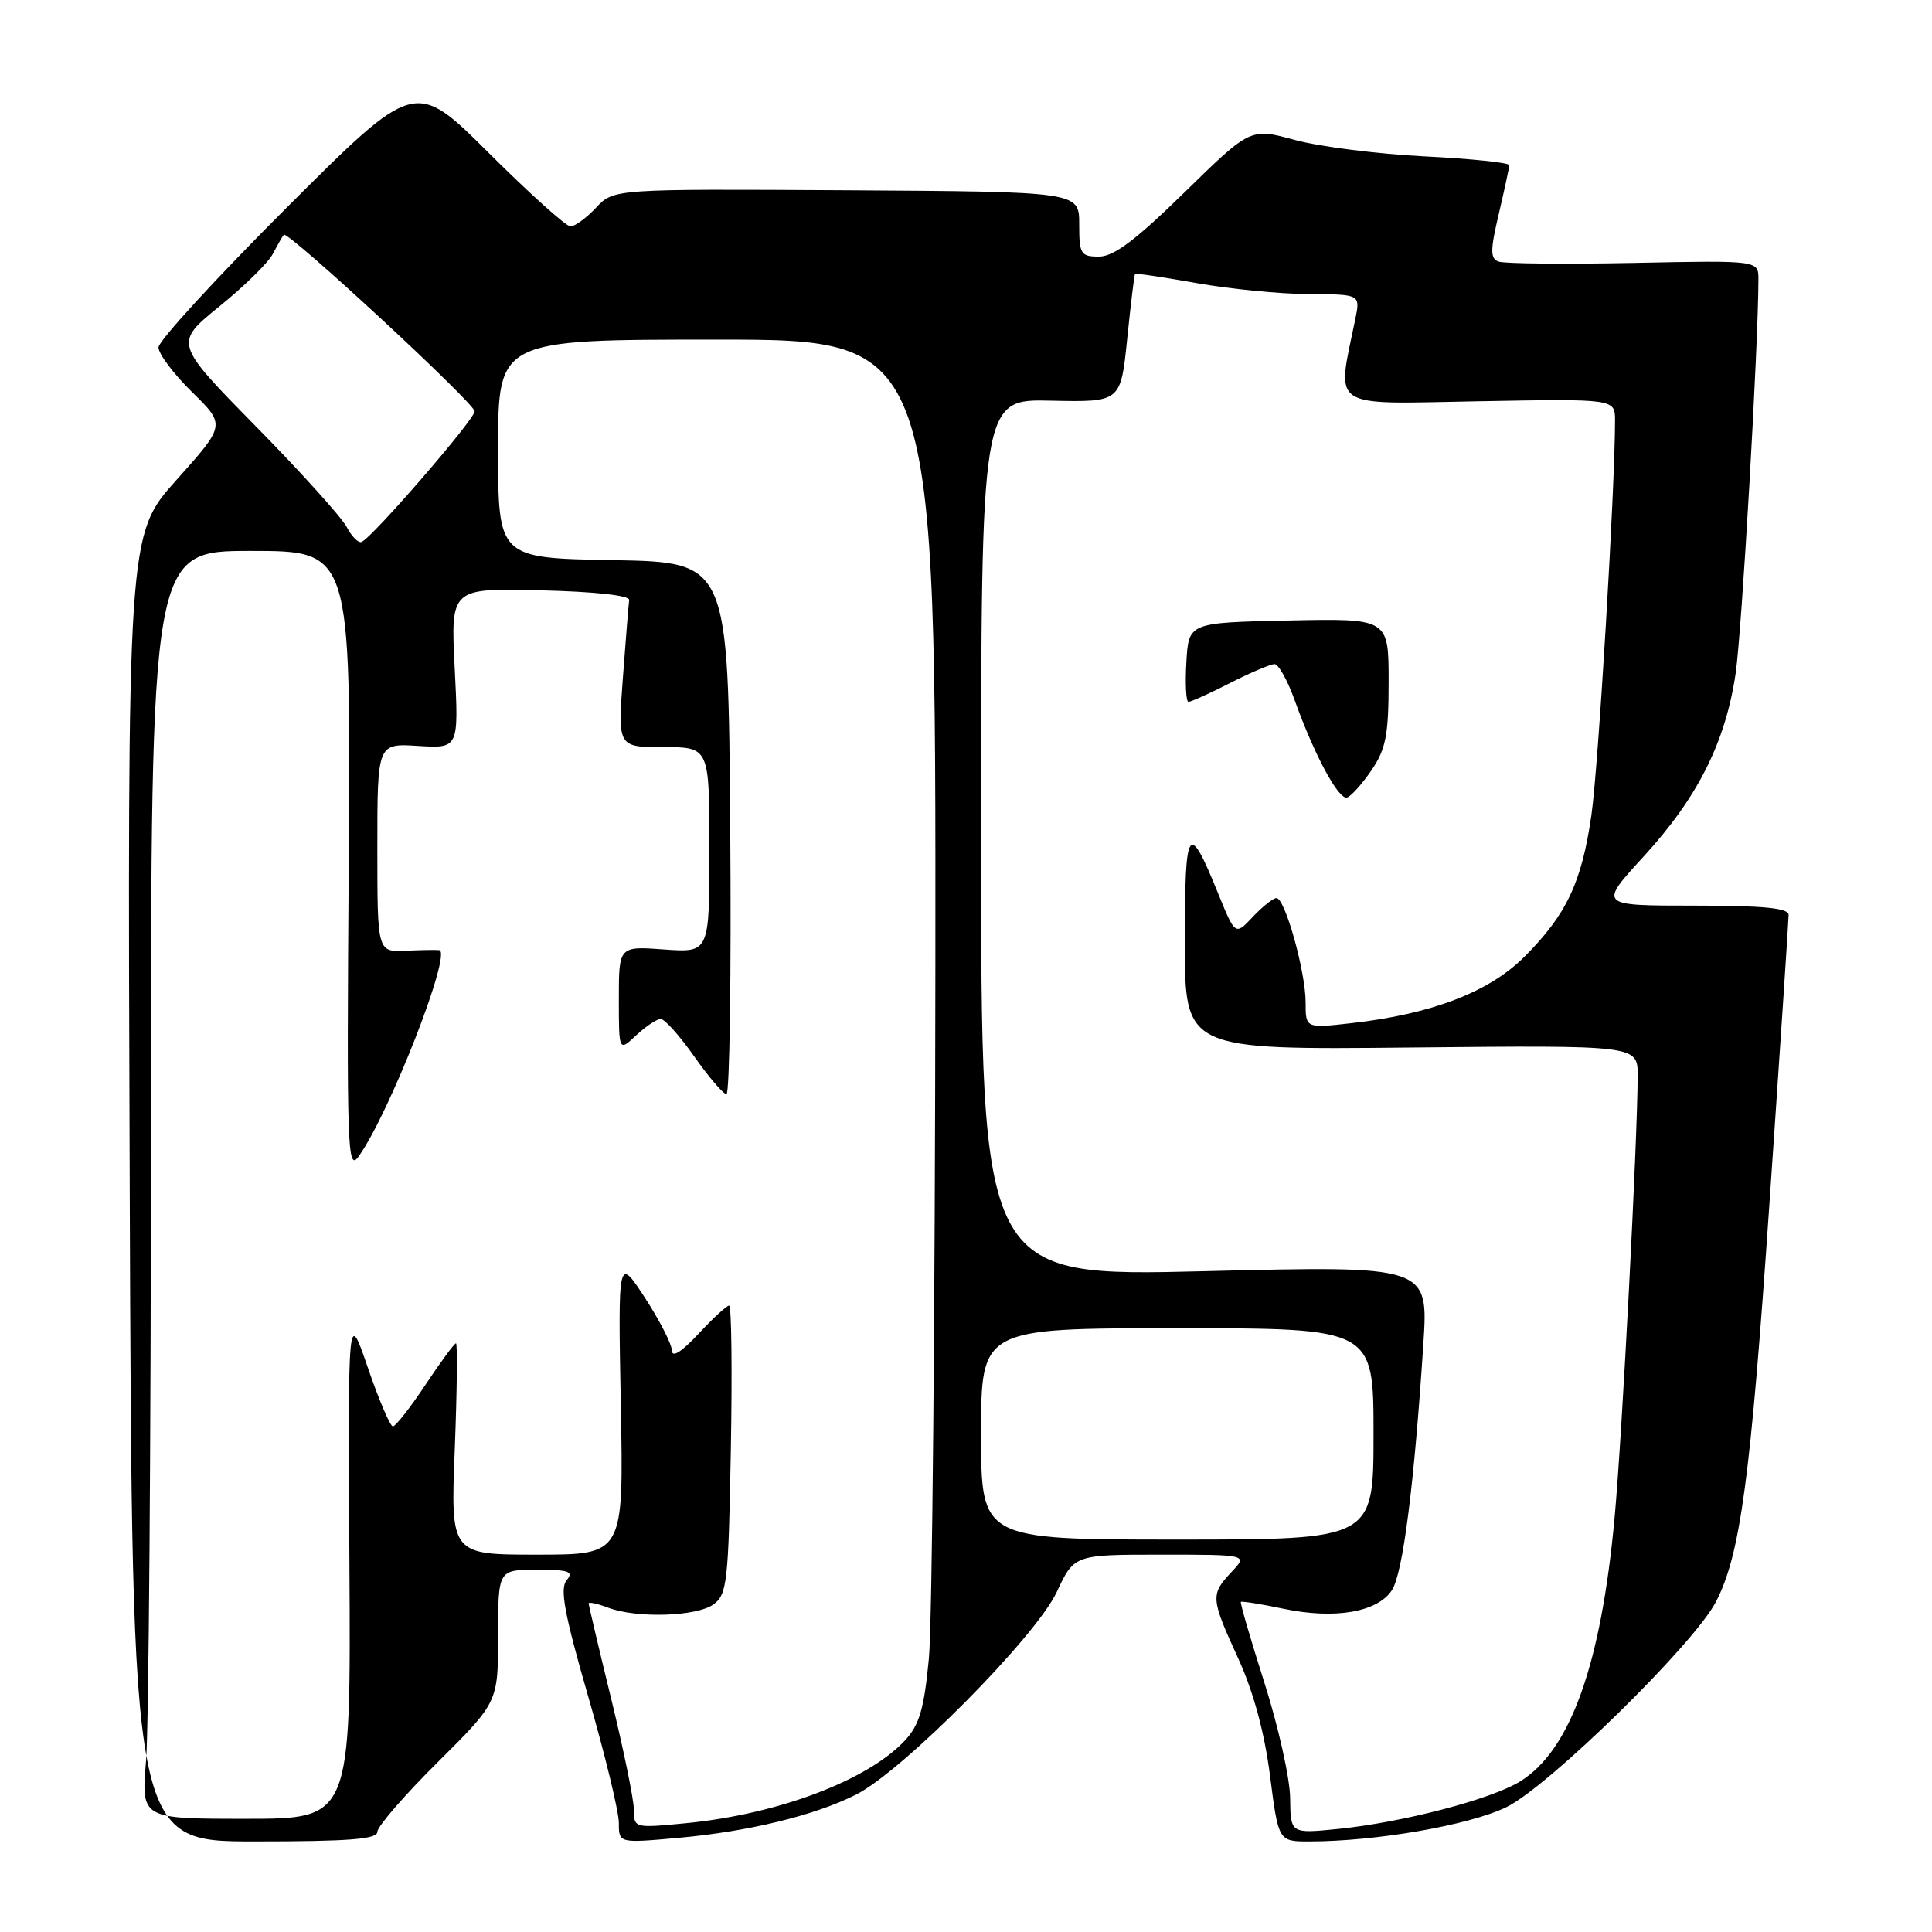 <?xml version="1.0" encoding="UTF-8" standalone="no"?>
<!DOCTYPE svg PUBLIC "-//W3C//DTD SVG 1.1//EN" "http://www.w3.org/Graphics/SVG/1.1/DTD/svg11.dtd" >
<svg xmlns="http://www.w3.org/2000/svg" xmlns:xlink="http://www.w3.org/1999/xlink" version="1.1" viewBox="0 0 256 256">
 <g >
 <path fill="currentColor"
d=" M 50.00 242.73 C 50.00 242.03 53.60 237.87 58.00 233.50 C 66.00 225.55 66.00 225.55 66.00 216.77 C 66.00 208.00 66.00 208.00 71.12 208.00 C 75.42 208.00 76.06 208.23 75.07 209.41 C 74.16 210.51 74.79 213.88 77.95 224.83 C 80.18 232.54 82.00 240.06 82.00 241.54 C 82.00 244.23 82.00 244.23 89.75 243.54 C 99.13 242.71 107.97 240.56 113.44 237.79 C 119.62 234.67 137.25 216.87 140.02 210.96 C 142.34 206.00 142.34 206.00 153.85 206.00 C 165.35 206.00 165.35 206.00 163.17 208.31 C 160.38 211.29 160.41 211.76 164.08 219.77 C 166.09 224.18 167.54 229.52 168.28 235.25 C 169.40 244.00 169.40 244.00 173.48 244.00 C 182.32 244.00 194.63 241.86 199.58 239.47 C 205.15 236.78 224.48 217.85 227.37 212.25 C 230.61 205.99 231.96 195.94 234.46 159.48 C 235.86 139.11 237.00 121.90 237.00 121.23 C 237.00 120.32 233.69 120.00 224.41 120.00 C 211.82 120.00 211.82 120.00 217.81 113.47 C 224.97 105.65 228.63 98.35 229.98 89.24 C 230.80 83.67 232.99 45.86 233.00 37.00 C 233.00 34.50 233.00 34.50 216.45 34.84 C 207.34 35.02 199.30 34.94 198.56 34.66 C 197.45 34.24 197.46 33.17 198.60 28.33 C 199.35 25.12 199.98 22.23 199.98 21.89 C 199.99 21.55 194.94 21.03 188.75 20.72 C 182.56 20.41 174.84 19.43 171.59 18.55 C 165.69 16.94 165.69 16.94 156.97 25.47 C 150.50 31.80 147.58 34.00 145.63 34.00 C 143.20 34.00 143.00 33.68 143.00 29.70 C 143.00 25.40 143.00 25.40 112.16 25.21 C 81.32 25.03 81.32 25.03 78.99 27.51 C 77.70 28.88 76.18 30.00 75.59 30.00 C 75.01 30.00 70.14 25.62 64.76 20.26 C 54.99 10.53 54.99 10.53 38.00 27.50 C 28.65 36.84 21.00 45.18 21.00 46.03 C 21.00 46.88 23.00 49.55 25.45 51.95 C 29.90 56.32 29.90 56.32 23.39 63.59 C 16.88 70.86 16.88 70.86 17.19 157.43 C 17.50 244.00 17.50 244.00 33.75 244.00 C 46.24 244.00 50.00 243.71 50.00 242.73 Z  M 170.95 238.23 C 170.92 235.63 169.39 228.78 167.55 223.00 C 165.71 217.22 164.30 212.39 164.42 212.26 C 164.54 212.14 167.09 212.54 170.08 213.17 C 176.88 214.60 182.55 213.62 184.44 210.70 C 185.89 208.46 187.39 196.78 188.60 178.10 C 189.28 167.71 189.28 167.71 159.64 168.44 C 130.00 169.17 130.00 169.17 130.00 111.02 C 130.00 52.88 130.00 52.88 139.25 53.09 C 148.50 53.29 148.50 53.29 149.36 44.90 C 149.83 40.28 150.30 36.41 150.40 36.30 C 150.49 36.18 154.16 36.73 158.54 37.51 C 162.92 38.29 169.59 38.95 173.38 38.97 C 180.25 39.00 180.25 39.00 179.59 42.25 C 177.11 54.37 175.86 53.54 195.90 53.17 C 214.00 52.84 214.00 52.84 214.00 55.72 C 214.00 64.73 211.79 101.63 210.87 108.00 C 209.58 116.96 207.57 121.19 201.97 126.80 C 197.31 131.45 189.71 134.37 179.09 135.57 C 173.00 136.26 173.00 136.26 173.00 132.81 C 173.00 128.75 170.27 119.00 169.14 119.00 C 168.70 119.00 167.30 120.12 166.01 121.48 C 163.68 123.97 163.68 123.97 161.39 118.34 C 157.45 108.65 157.00 109.32 157.00 124.85 C 157.00 139.11 157.00 139.11 187.00 138.80 C 217.00 138.50 217.00 138.50 217.00 142.50 C 216.98 151.06 214.95 190.09 213.95 201.00 C 212.17 220.51 208.09 231.93 201.44 236.04 C 197.57 238.43 185.83 241.49 177.25 242.35 C 171.00 242.97 171.00 242.97 170.95 238.23 Z  M 181.75 102.03 C 183.64 99.24 184.00 97.36 184.00 90.32 C 184.00 81.94 184.00 81.94 170.75 82.22 C 157.50 82.50 157.50 82.50 157.20 87.75 C 157.03 90.64 157.16 93.00 157.48 93.00 C 157.80 93.00 160.29 91.88 163.00 90.50 C 165.71 89.12 168.36 88.00 168.88 88.00 C 169.41 88.00 170.60 90.14 171.54 92.75 C 174.14 100.01 177.38 106.04 178.50 105.67 C 179.05 105.49 180.51 103.85 181.75 102.03 Z  M 84.00 239.85 C 84.00 238.53 82.65 231.92 81.00 225.16 C 79.35 218.41 78.00 212.69 78.00 212.46 C 78.00 212.24 79.15 212.49 80.57 213.02 C 84.35 214.46 92.33 214.21 94.56 212.58 C 96.34 211.28 96.53 209.59 96.84 192.08 C 97.03 181.59 96.93 173.00 96.61 173.00 C 96.29 173.00 94.46 174.69 92.54 176.75 C 90.31 179.15 89.04 179.94 89.03 178.95 C 89.01 178.10 87.40 174.95 85.45 171.95 C 81.89 166.50 81.89 166.50 82.26 186.25 C 82.64 206.00 82.64 206.00 71.17 206.00 C 59.70 206.00 59.70 206.00 60.26 192.00 C 60.56 184.30 60.63 178.00 60.42 178.00 C 60.20 178.00 58.38 180.47 56.37 183.50 C 54.36 186.53 52.42 189.00 52.06 189.00 C 51.70 189.00 50.21 185.51 48.75 181.25 C 46.10 173.50 46.10 173.50 46.30 207.25 C 46.50 241.00 46.50 241.00 32.60 241.00 C 18.71 241.00 18.71 241.00 19.35 233.35 C 19.71 229.14 20.00 191.34 20.00 149.35 C 20.00 73.00 20.00 73.00 33.25 73.00 C 46.50 73.00 46.50 73.00 46.21 114.25 C 45.93 152.56 46.03 155.34 47.54 153.21 C 51.63 147.46 59.95 126.15 58.20 125.90 C 57.81 125.85 55.81 125.88 53.75 125.98 C 50.00 126.15 50.00 126.15 50.00 112.33 C 50.00 98.50 50.00 98.50 55.40 98.84 C 60.79 99.17 60.79 99.17 60.25 88.55 C 59.71 77.93 59.71 77.93 71.60 78.22 C 78.80 78.39 83.45 78.90 83.37 79.50 C 83.29 80.05 82.92 84.66 82.54 89.75 C 81.85 99.00 81.85 99.00 87.92 99.00 C 94.00 99.00 94.00 99.00 94.00 112.62 C 94.00 126.24 94.00 126.24 88.00 125.81 C 82.00 125.37 82.00 125.37 82.00 132.36 C 82.00 139.35 82.00 139.35 84.31 137.17 C 85.59 135.98 87.05 135.01 87.56 135.02 C 88.08 135.03 90.08 137.27 92.00 140.00 C 93.92 142.73 95.84 144.97 96.26 144.98 C 96.68 144.99 96.91 129.14 96.76 109.75 C 96.50 74.50 96.50 74.50 81.25 74.22 C 66.00 73.95 66.00 73.95 66.00 59.47 C 66.00 45.00 66.00 45.00 95.00 45.00 C 124.00 45.00 124.00 45.00 123.94 128.25 C 123.90 174.04 123.52 215.23 123.08 219.78 C 122.44 226.47 121.83 228.55 119.90 230.63 C 114.99 235.89 103.17 240.37 91.03 241.57 C 84.08 242.25 84.00 242.23 84.00 239.85 Z  M 130.00 190.00 C 130.00 176.00 130.00 176.00 156.00 176.00 C 182.00 176.00 182.00 176.00 182.00 190.00 C 182.00 204.00 182.00 204.00 156.00 204.00 C 130.00 204.00 130.00 204.00 130.00 190.00 Z  M 45.93 69.81 C 45.26 68.54 39.85 62.54 33.89 56.48 C 23.07 45.47 23.07 45.47 29.06 40.61 C 32.36 37.94 35.56 34.80 36.16 33.63 C 36.77 32.46 37.42 31.32 37.61 31.11 C 38.12 30.52 62.81 53.36 62.89 54.50 C 62.95 55.51 49.35 71.23 47.91 71.81 C 47.48 71.98 46.59 71.08 45.93 69.81 Z "/>
</g>
</svg>